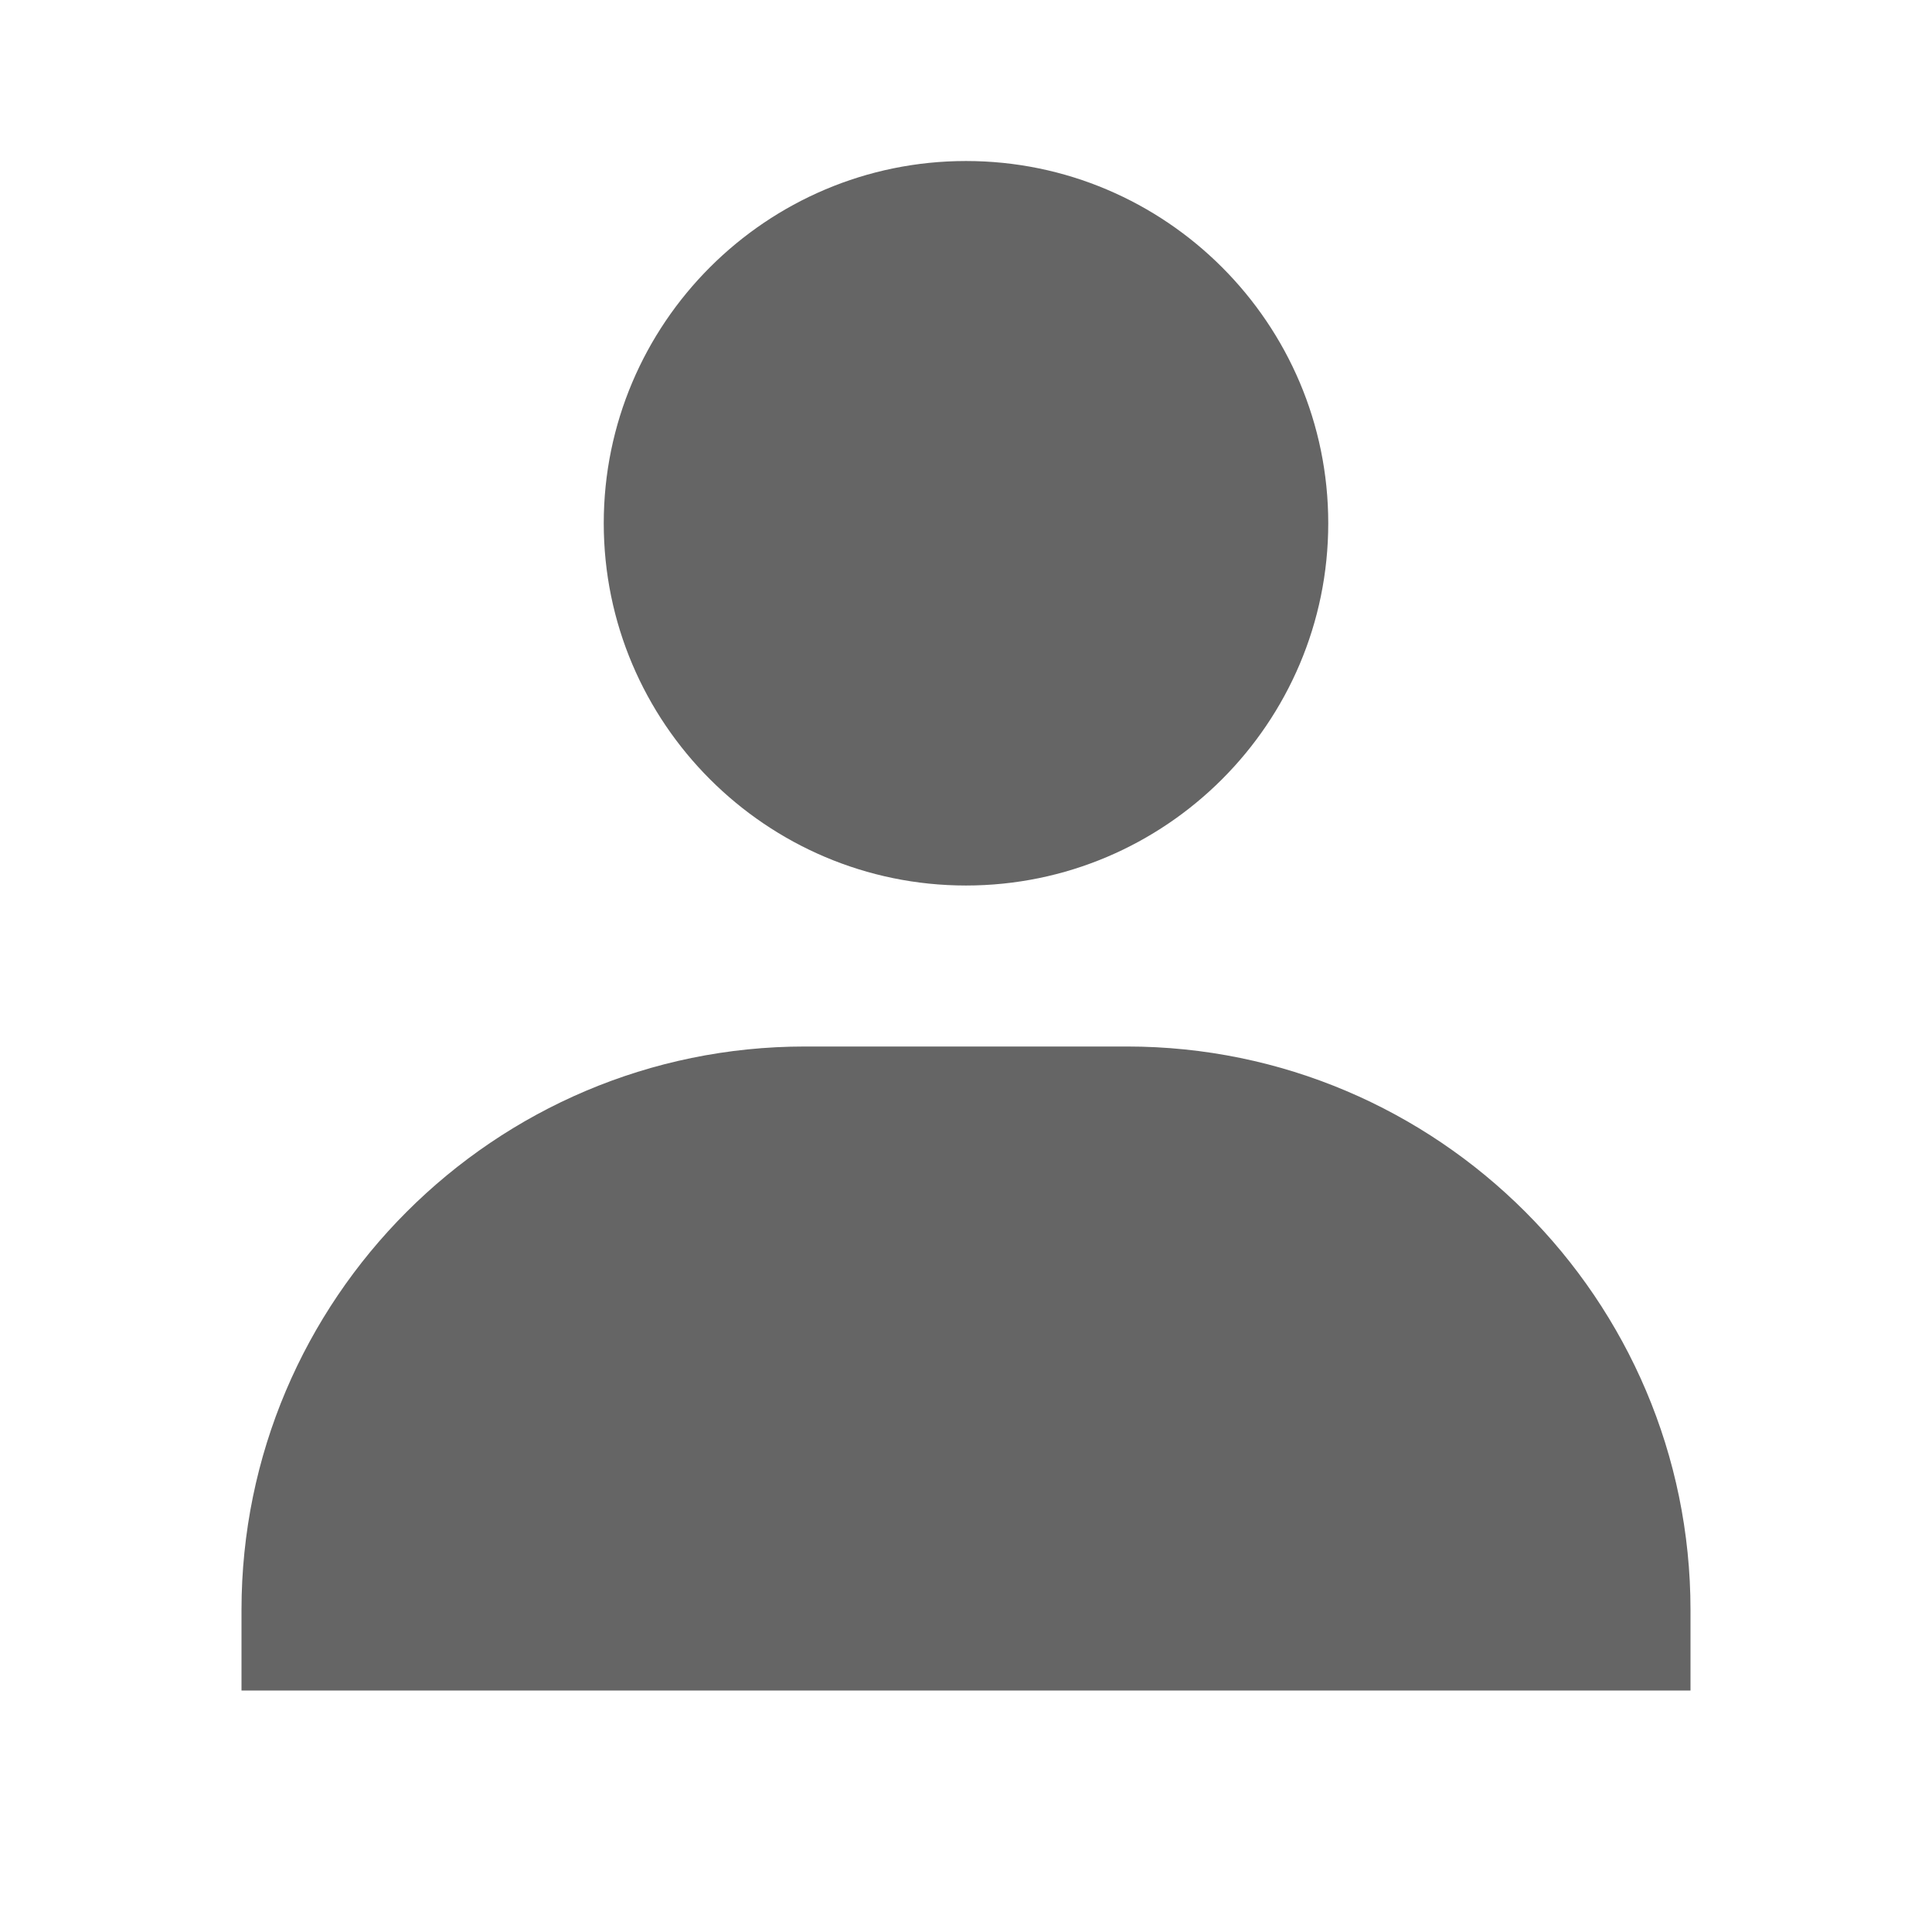 <svg width="130" height="130" viewBox="0 0 130 130" fill="none" xmlns="http://www.w3.org/2000/svg">
<path d="M40.625 35.209C40.625 48.647 51.561 59.584 65 59.584C78.439 59.584 89.375 48.647 89.375 35.209C89.375 21.77 78.439 10.834 65 10.834C51.561 10.834 40.625 21.77 40.625 35.209ZM108.333 113.75H113.75V108.333C113.75 87.431 96.736 70.417 75.833 70.417H54.167C33.258 70.417 16.25 87.431 16.25 108.333V113.75H108.333Z" fill="#656565"/>
</svg>
